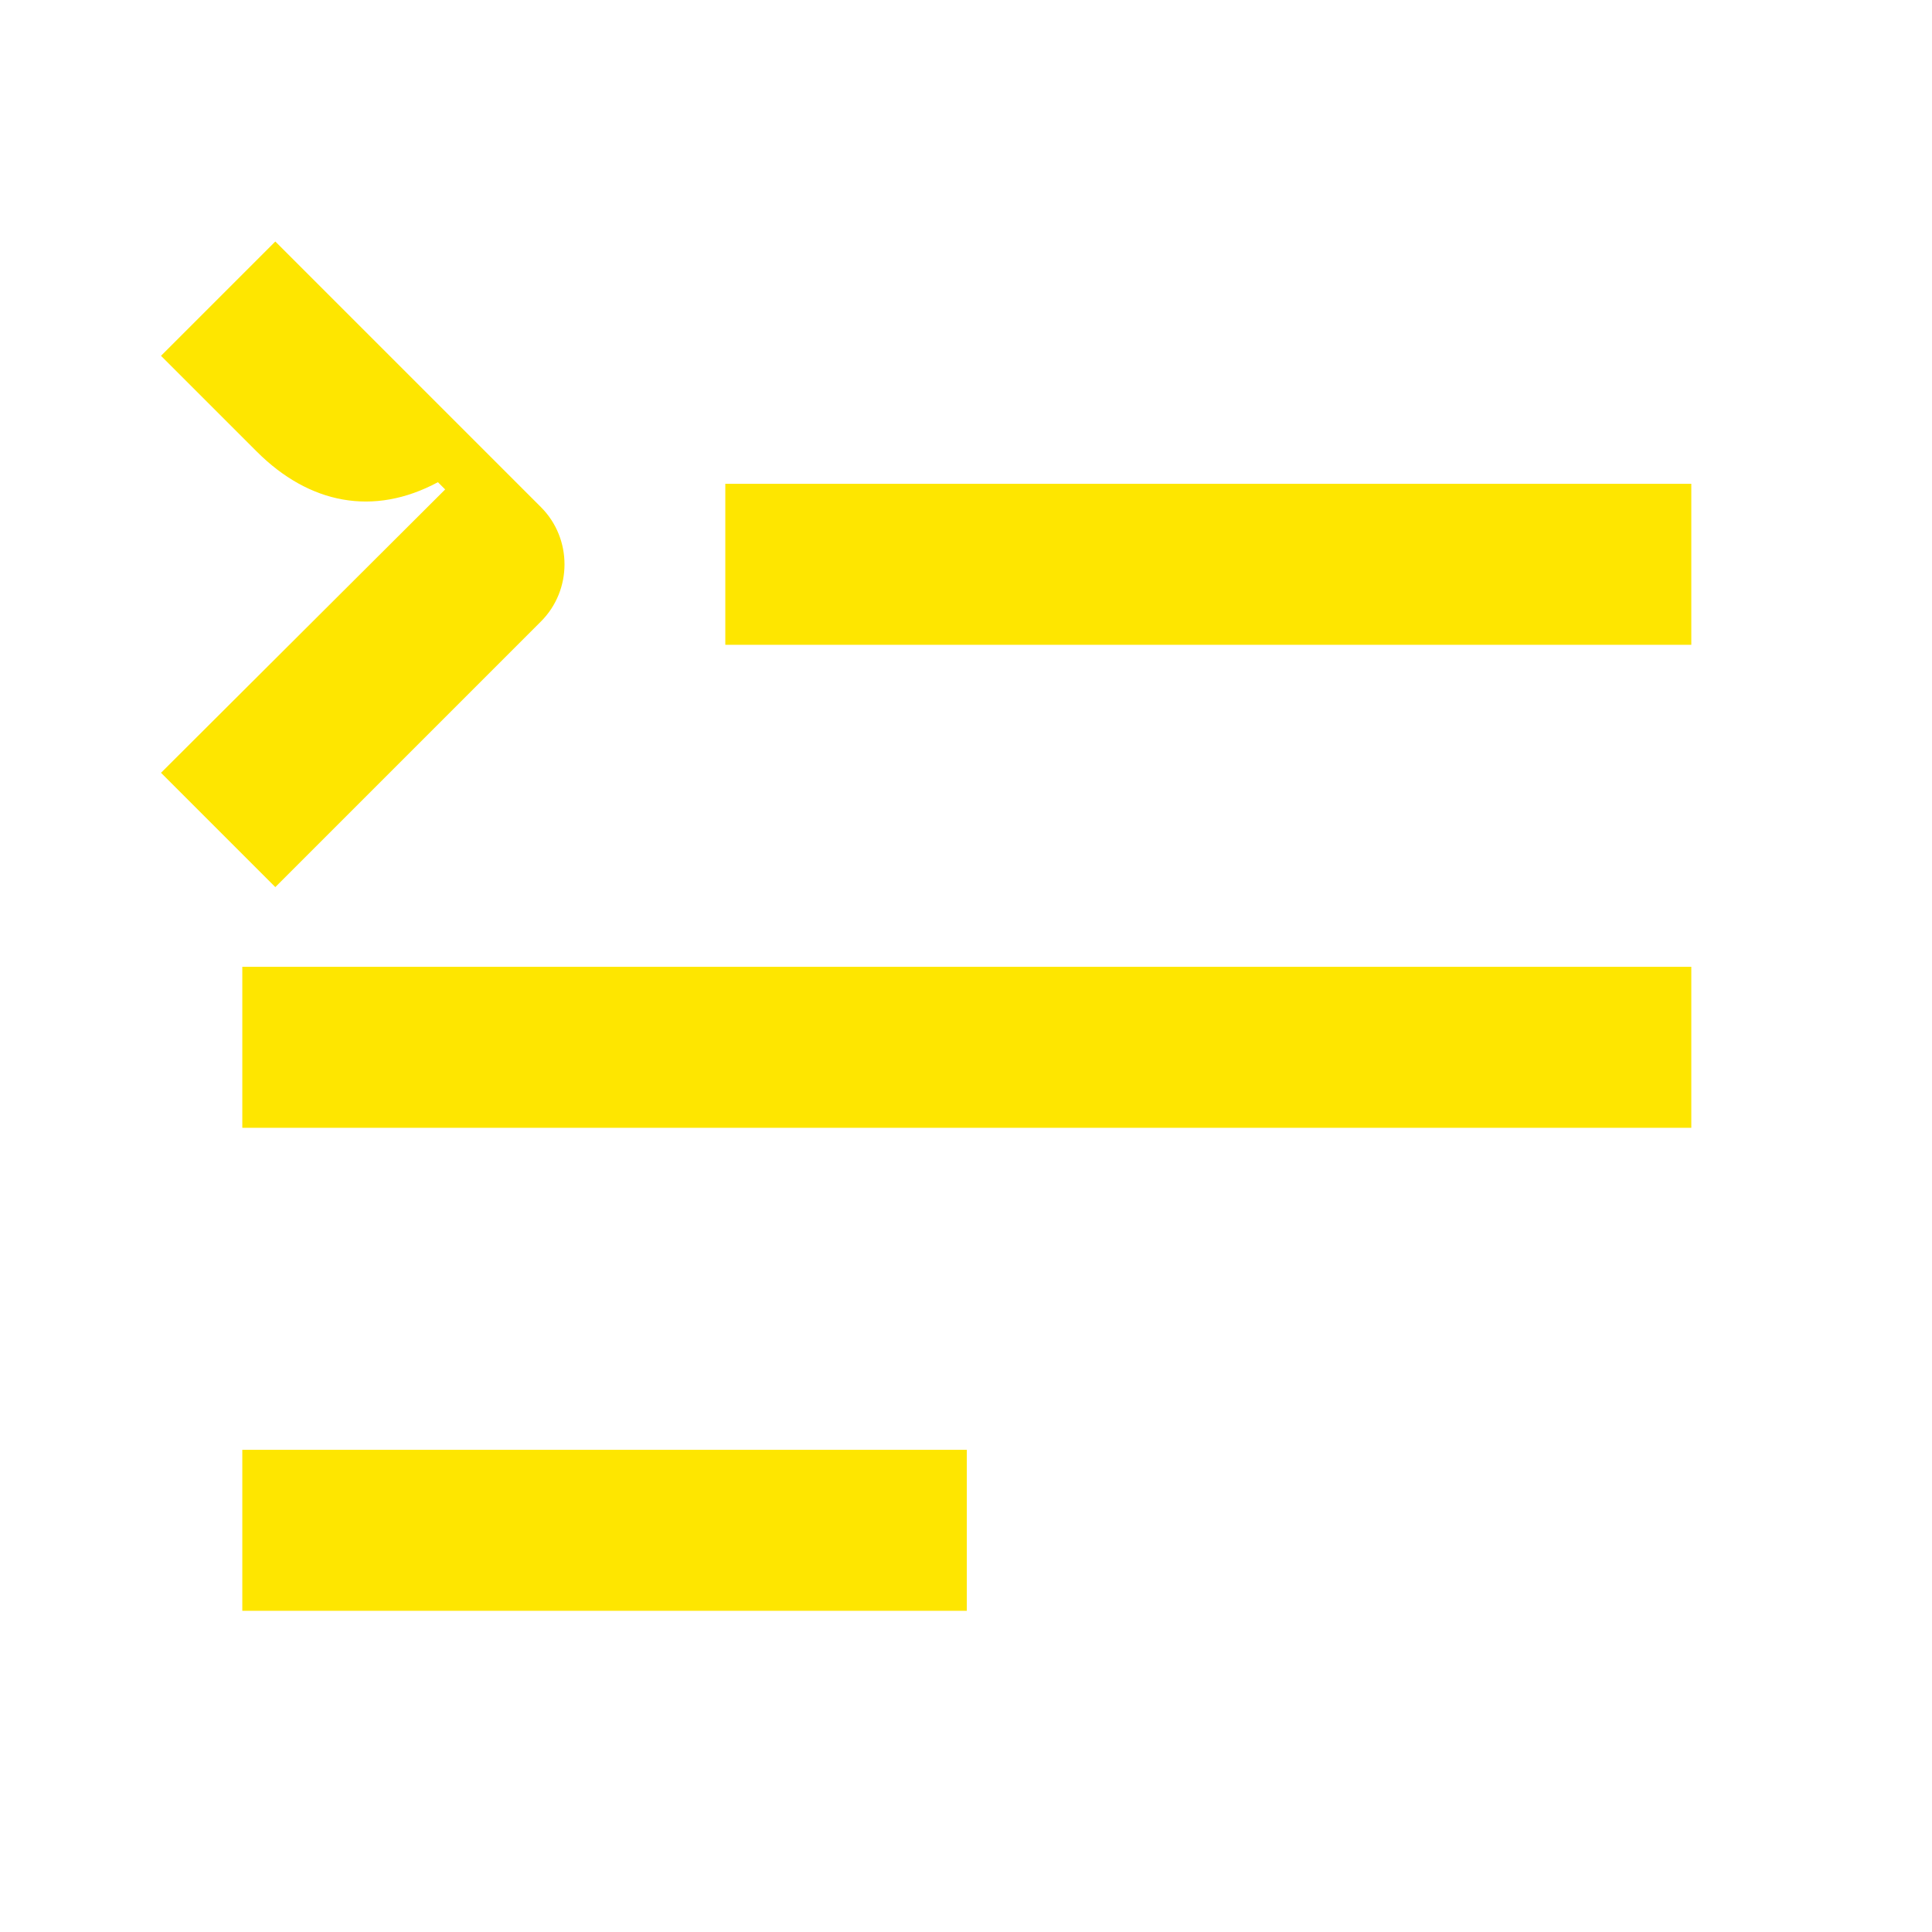 <svg width="24" height="24" viewBox="0 0 24 24" fill="none" xmlns="http://www.w3.org/2000/svg">
<path d="M3.01 14.01H21.01V12.01H3.01V14.01Z" fill="#FEE600"/>
<path d="M12.01 20.01H3.01V18.01H12.01V20.01Z" fill="#FEE600"/>
<path d="M9.01 8.01H21.01V6.01H9.01V8.01Z" fill="#FEE600"/>
<path d="M3.42 11.02L6.72 7.72C7.11 7.33 7.11 6.69 6.72 6.3L3.42 3L2 4.42L3.19 5.61C3.84 6.26 4.64 6.42 5.44 5.99L5.53 6.08L2 9.6L3.42 11.02Z" fill="#FEE600"/>
</svg>
